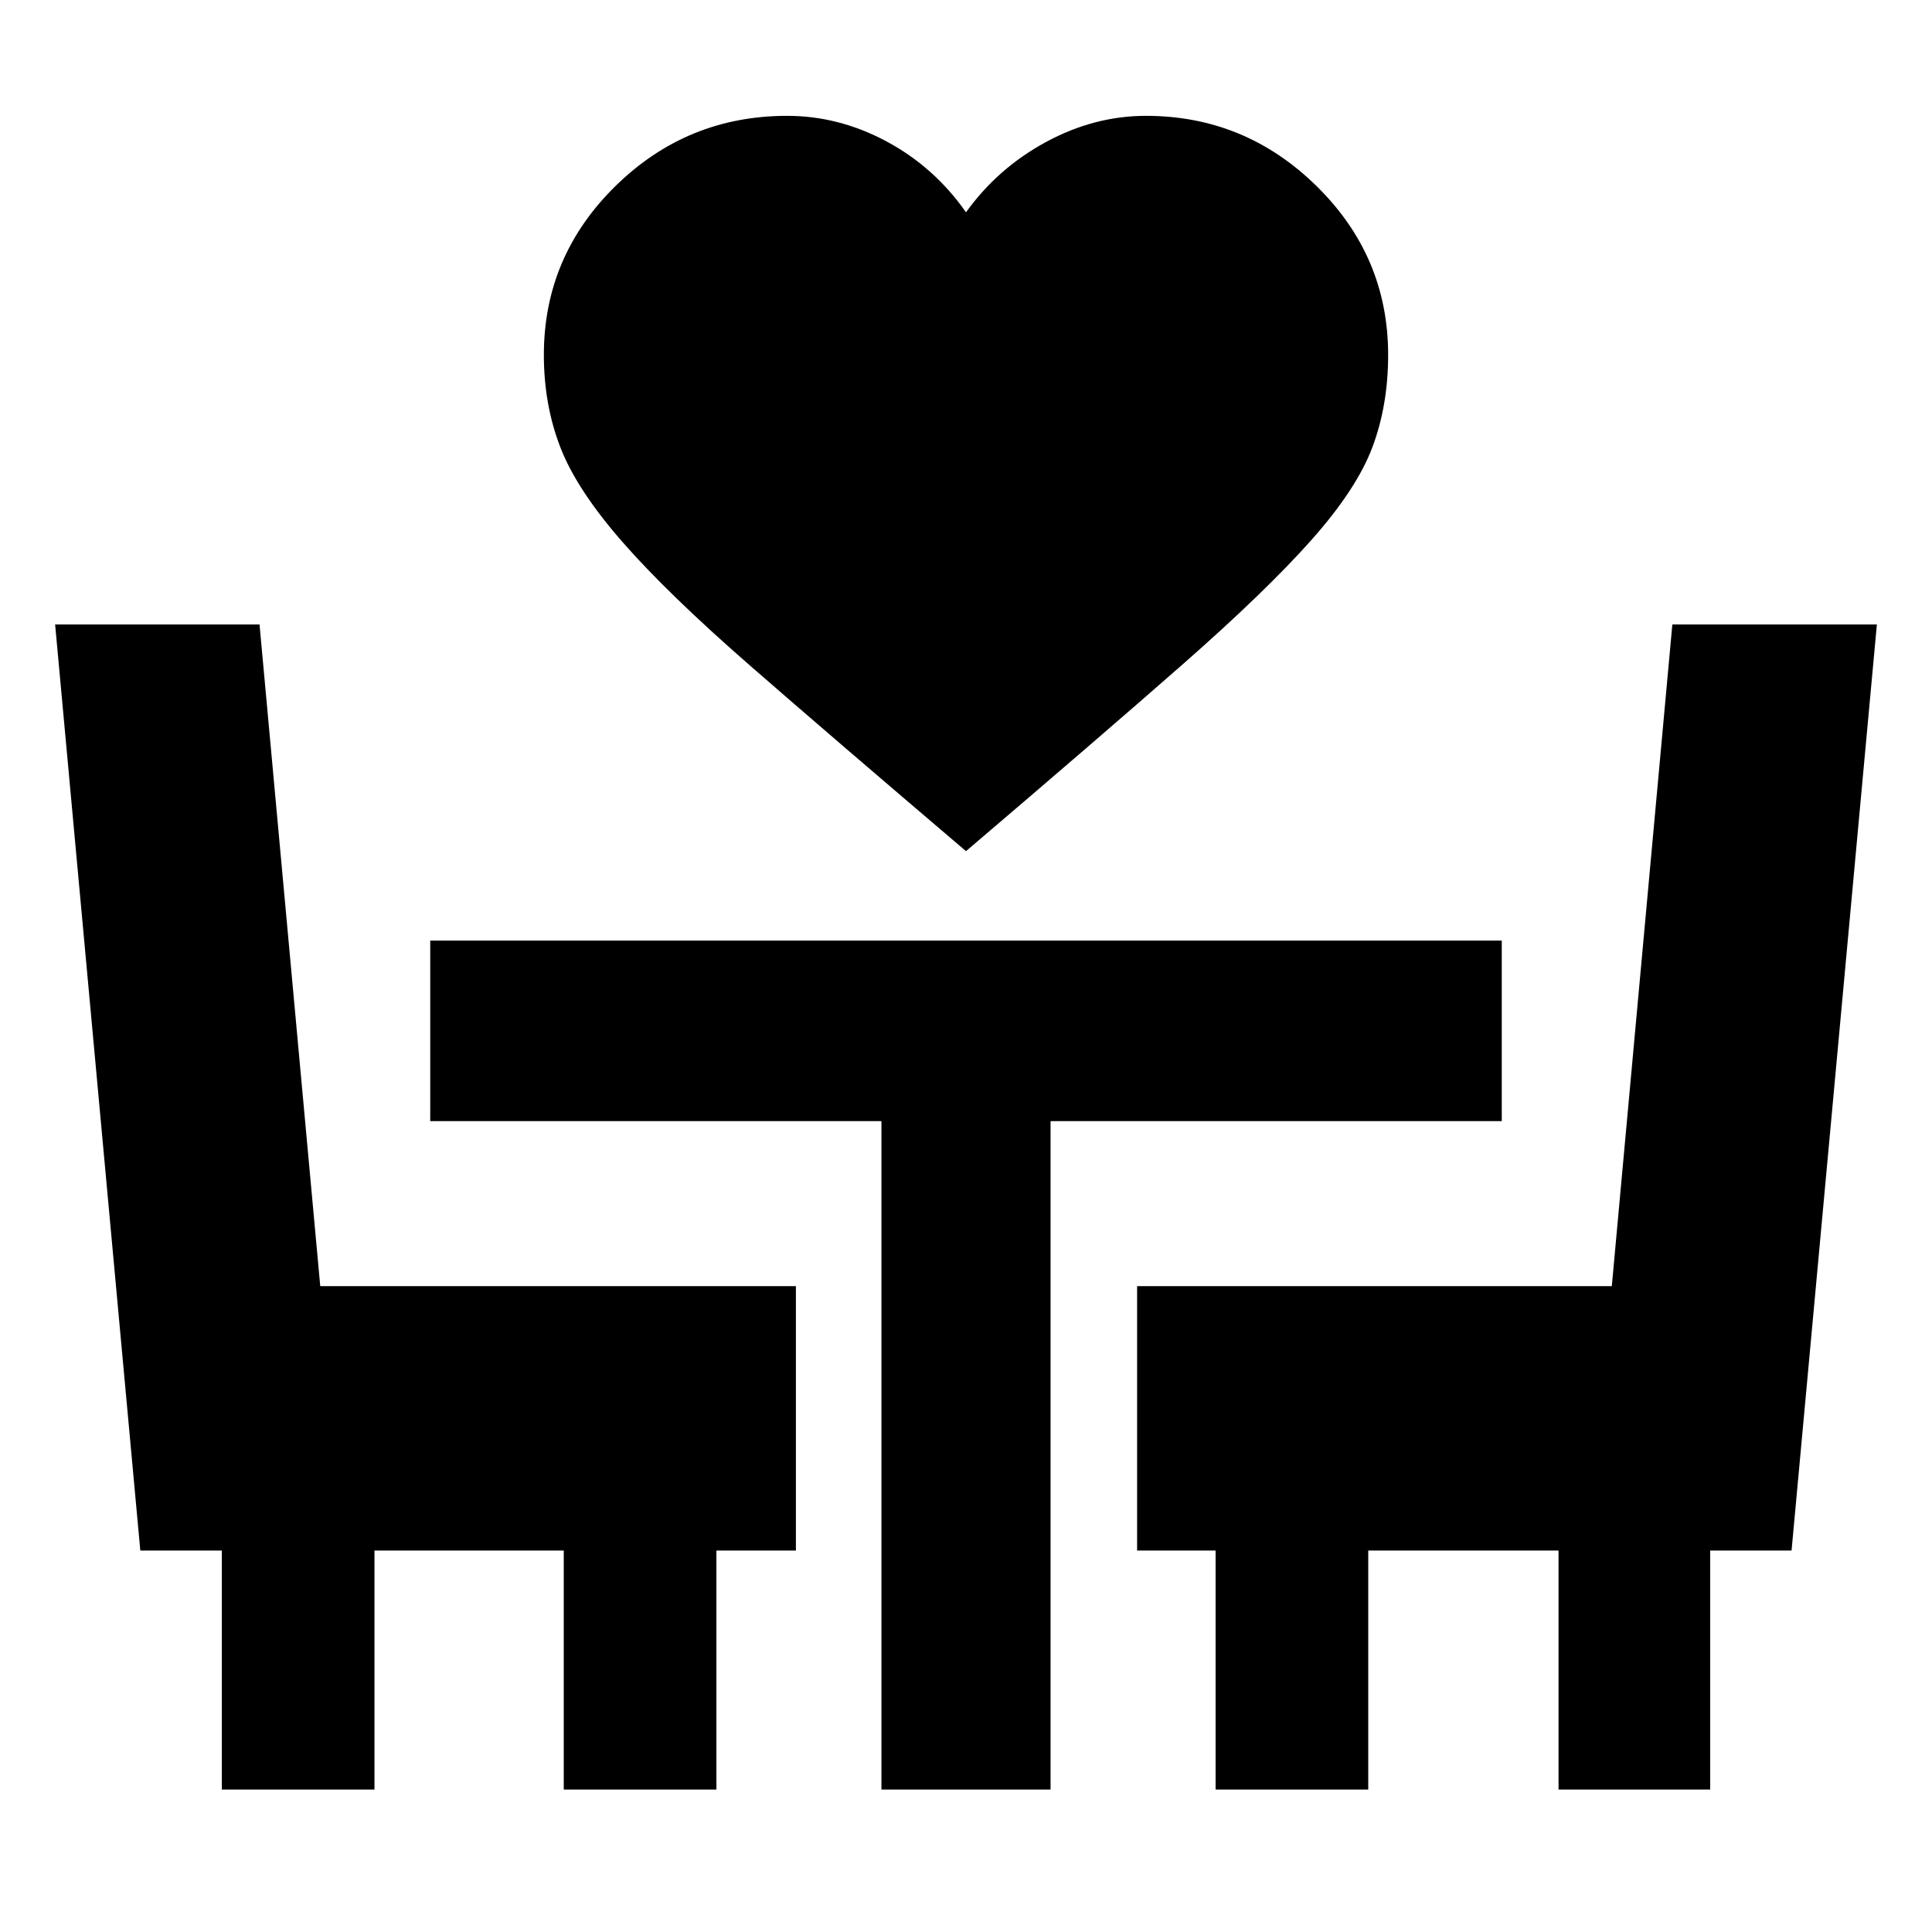 <svg xmlns="http://www.w3.org/2000/svg" height="24" viewBox="0 -960 960 960" width="24"><path d="M480-537.07q-66.02-56.19-107.12-92.03-41.1-35.84-63.78-61.82-22.69-25.99-30.77-47.08-8.09-21.09-8.09-45.65 0-48.93 35.54-83.86 35.55-34.93 85.37-34.93 25.65 0 49.38 12.72Q464.26-877 480-854.5q15.74-21.94 39.75-34.94 24.02-13 49.66-13 49.26 0 84.81 34.93 35.54 34.93 35.54 83.86 0 25.06-7.84 45.9-7.83 20.84-30.52 46.33-22.68 25.48-63.78 61.57T480-537.07ZM110.22-70.78v-118.76h-40.5L27.39-649.7h101.57l30.17 328.77h236.35v131.39h-39.5v118.76h-75.85v-118.76h-94.06v118.76h-75.85Zm327.76 0v-332.15h-224.2v-89.7h532.44v89.7h-224.2v332.15h-84.04Zm166.04 0v-118.76h-39v-131.39H800.9l30.08-328.77h101.63l-42.39 460.16h-40.44v118.76h-75.35v-118.76h-94.56v118.76h-75.85Z"/></svg>